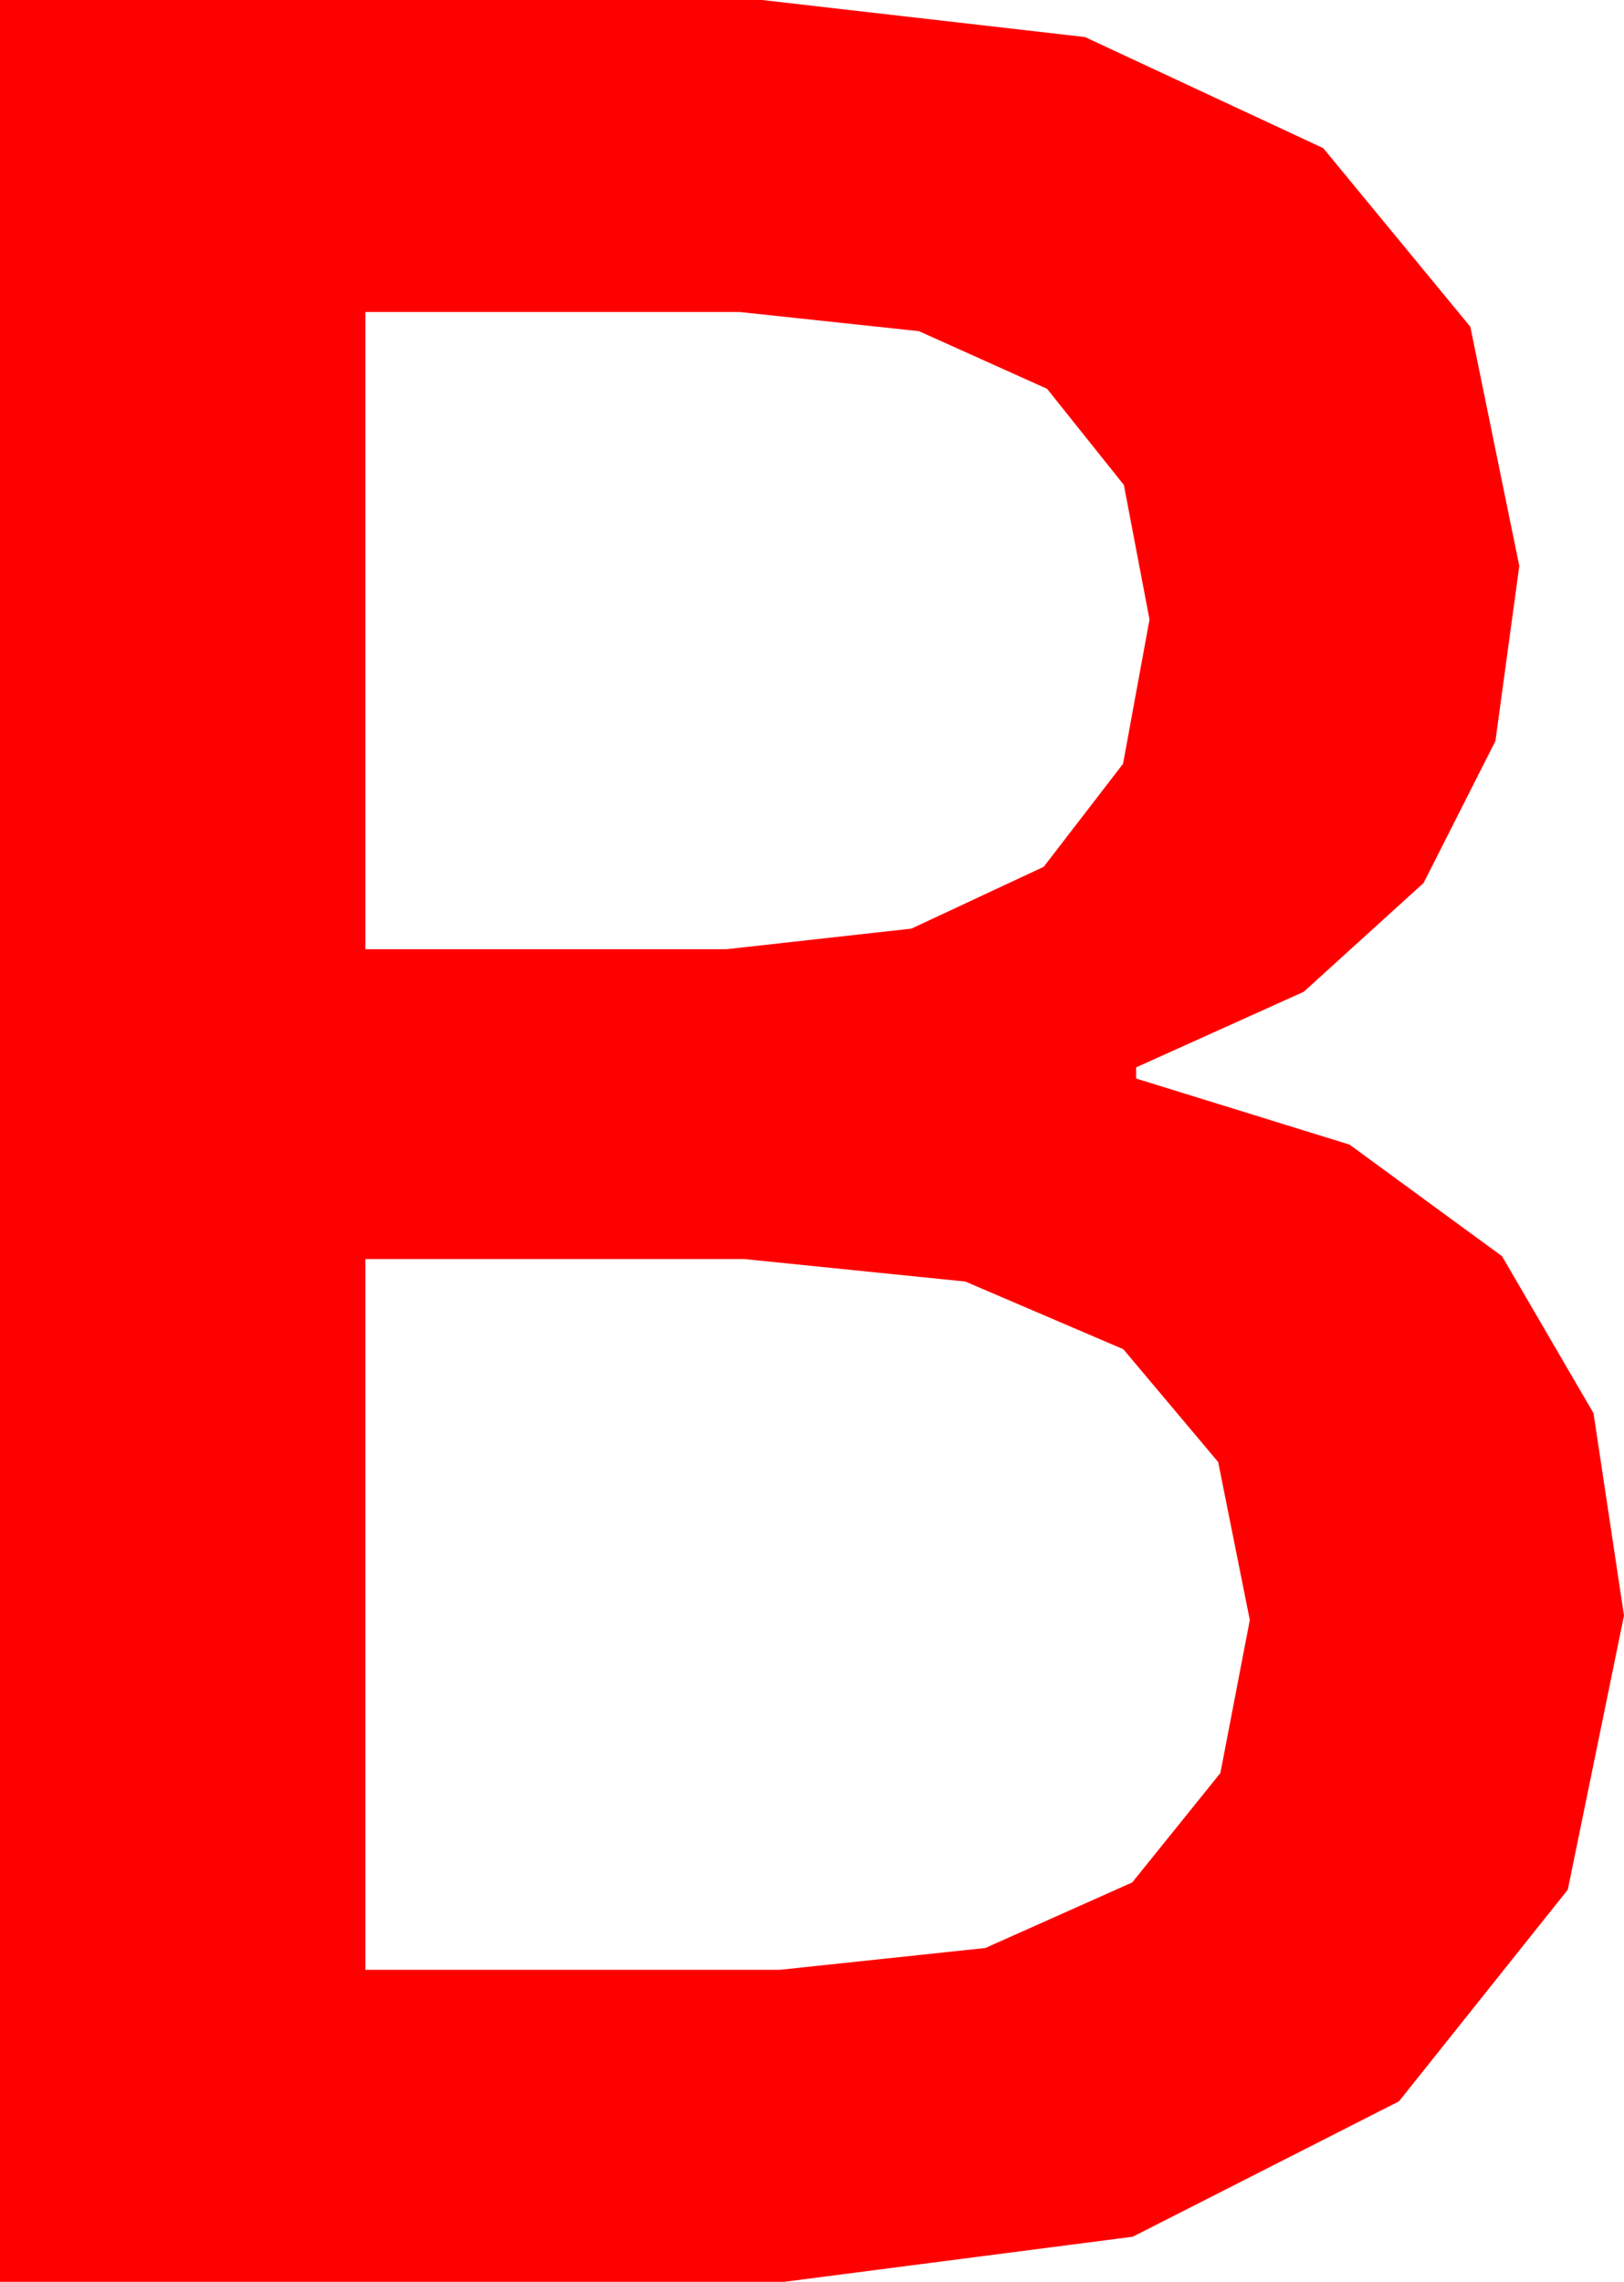 <?xml version="1.0" encoding="utf-8"?>
<!DOCTYPE svg PUBLIC "-//W3C//DTD SVG 1.1//EN" "http://www.w3.org/Graphics/SVG/1.1/DTD/svg11.dtd">
<svg width="21.357" height="30" xmlns="http://www.w3.org/2000/svg" xmlns:xlink="http://www.w3.org/1999/xlink" xmlns:xml="http://www.w3.org/XML/1998/namespace" version="1.1">
  <g>
    <g>
      <path style="fill:#FF0000;fill-opacity:1" d="M4.805,16.553L4.805,25.898 10.254,25.898 12.958,25.611 14.89,24.749 16.049,23.311 16.436,21.299 16.02,19.222 14.773,17.739 12.695,16.849 9.785,16.553 4.805,16.553z M4.805,4.102L4.805,12.48 9.551,12.48 11.986,12.209 13.726,11.396 14.769,10.042 15.117,8.145 14.78,6.376 13.77,5.112 12.085,4.354 9.727,4.102 4.805,4.102z M0,0L10.02,0 14.268,0.487 17.402,1.948 19.336,4.296 19.98,7.441 19.666,9.743 18.721,11.609 17.146,13.039 14.941,14.033 14.941,14.18 17.748,15.049 19.753,16.516 20.956,18.58 21.357,21.24 20.618,24.844 18.398,27.627 14.897,29.407 10.312,30 0,30 0,0z" />
    </g>
  </g>
</svg>